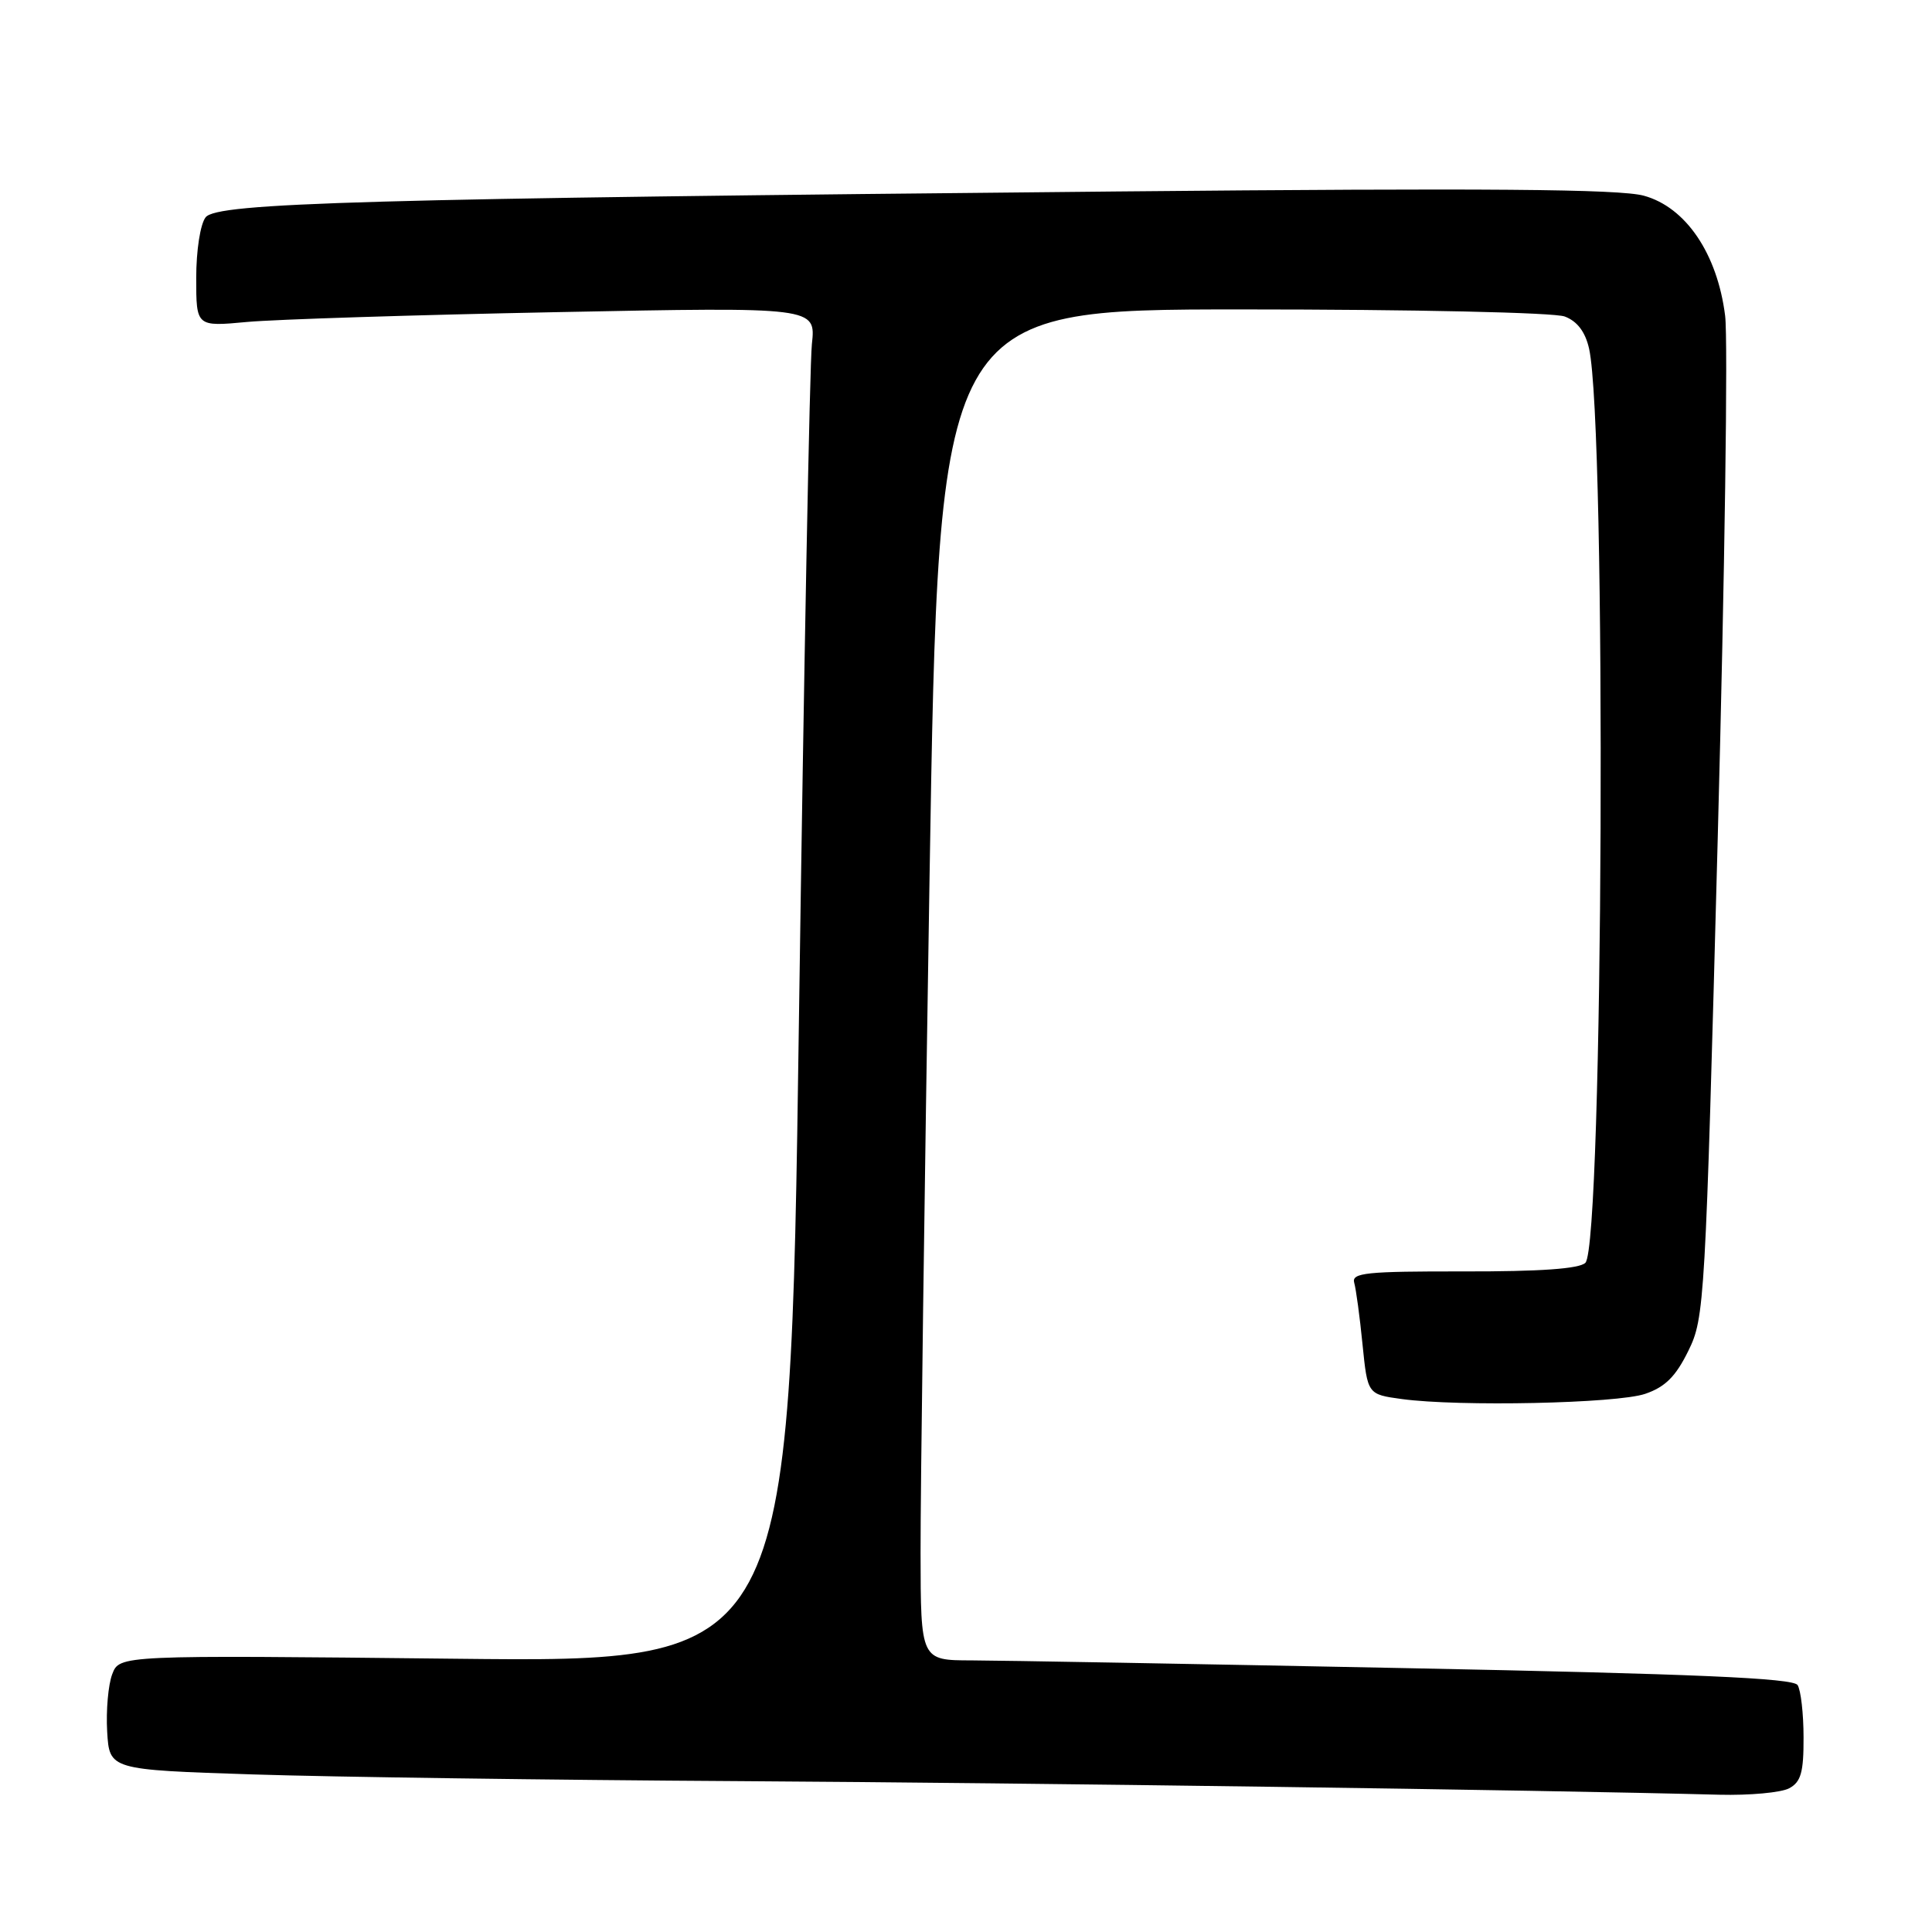 <?xml version="1.0" encoding="UTF-8" standalone="no"?>
<!DOCTYPE svg PUBLIC "-//W3C//DTD SVG 1.1//EN" "http://www.w3.org/Graphics/SVG/1.1/DTD/svg11.dtd" >
<svg xmlns="http://www.w3.org/2000/svg" xmlns:xlink="http://www.w3.org/1999/xlink" version="1.1" viewBox="0 0 256 256">
 <g >
 <path fill="currentColor"
d=" M 237.07 236.96 C 238.63 236.13 239.00 234.85 238.98 230.21 C 238.98 227.07 238.62 223.95 238.19 223.28 C 237.61 222.36 224.57 221.80 186.46 221.04 C 158.43 220.48 132.46 220.02 128.75 220.01 C 122.00 220.00 122.00 220.00 121.98 205.75 C 121.96 197.91 122.50 157.64 123.17 116.25 C 124.39 41.00 124.39 41.00 164.63 41.00 C 187.33 41.00 205.95 41.41 207.34 41.94 C 209.00 42.57 210.06 43.98 210.56 46.19 C 212.89 56.64 212.46 164.95 210.07 167.33 C 209.27 168.12 204.07 168.49 193.95 168.47 C 181.02 168.45 179.07 168.65 179.44 169.97 C 179.68 170.81 180.18 174.48 180.54 178.13 C 181.21 184.76 181.21 184.76 185.74 185.38 C 193.29 186.41 214.27 185.97 218.00 184.69 C 220.64 183.79 222.05 182.39 223.71 179.00 C 225.87 174.62 225.97 172.78 227.61 111.00 C 228.54 76.08 228.98 44.96 228.59 41.85 C 227.56 33.62 223.38 27.45 217.81 25.93 C 214.59 25.05 196.85 24.91 148.00 25.37 C 48.15 26.32 28.76 26.87 27.25 28.79 C 26.54 29.69 26.00 33.19 26.00 36.83 C 26.00 43.29 26.00 43.29 32.75 42.66 C 36.46 42.32 54.94 41.73 73.81 41.36 C 108.11 40.68 108.11 40.68 107.58 45.59 C 107.29 48.29 106.52 88.70 105.86 135.39 C 104.66 220.28 104.66 220.28 60.25 219.79 C 15.83 219.31 15.83 219.31 14.87 221.84 C 14.34 223.23 14.04 226.65 14.20 229.44 C 14.50 234.50 14.50 234.50 33.50 235.12 C 43.95 235.46 72.97 235.86 98.00 236.01 C 137.03 236.25 203.55 237.17 227.82 237.81 C 231.84 237.91 236.00 237.53 237.07 236.96 Z "/>
</g>
</svg>